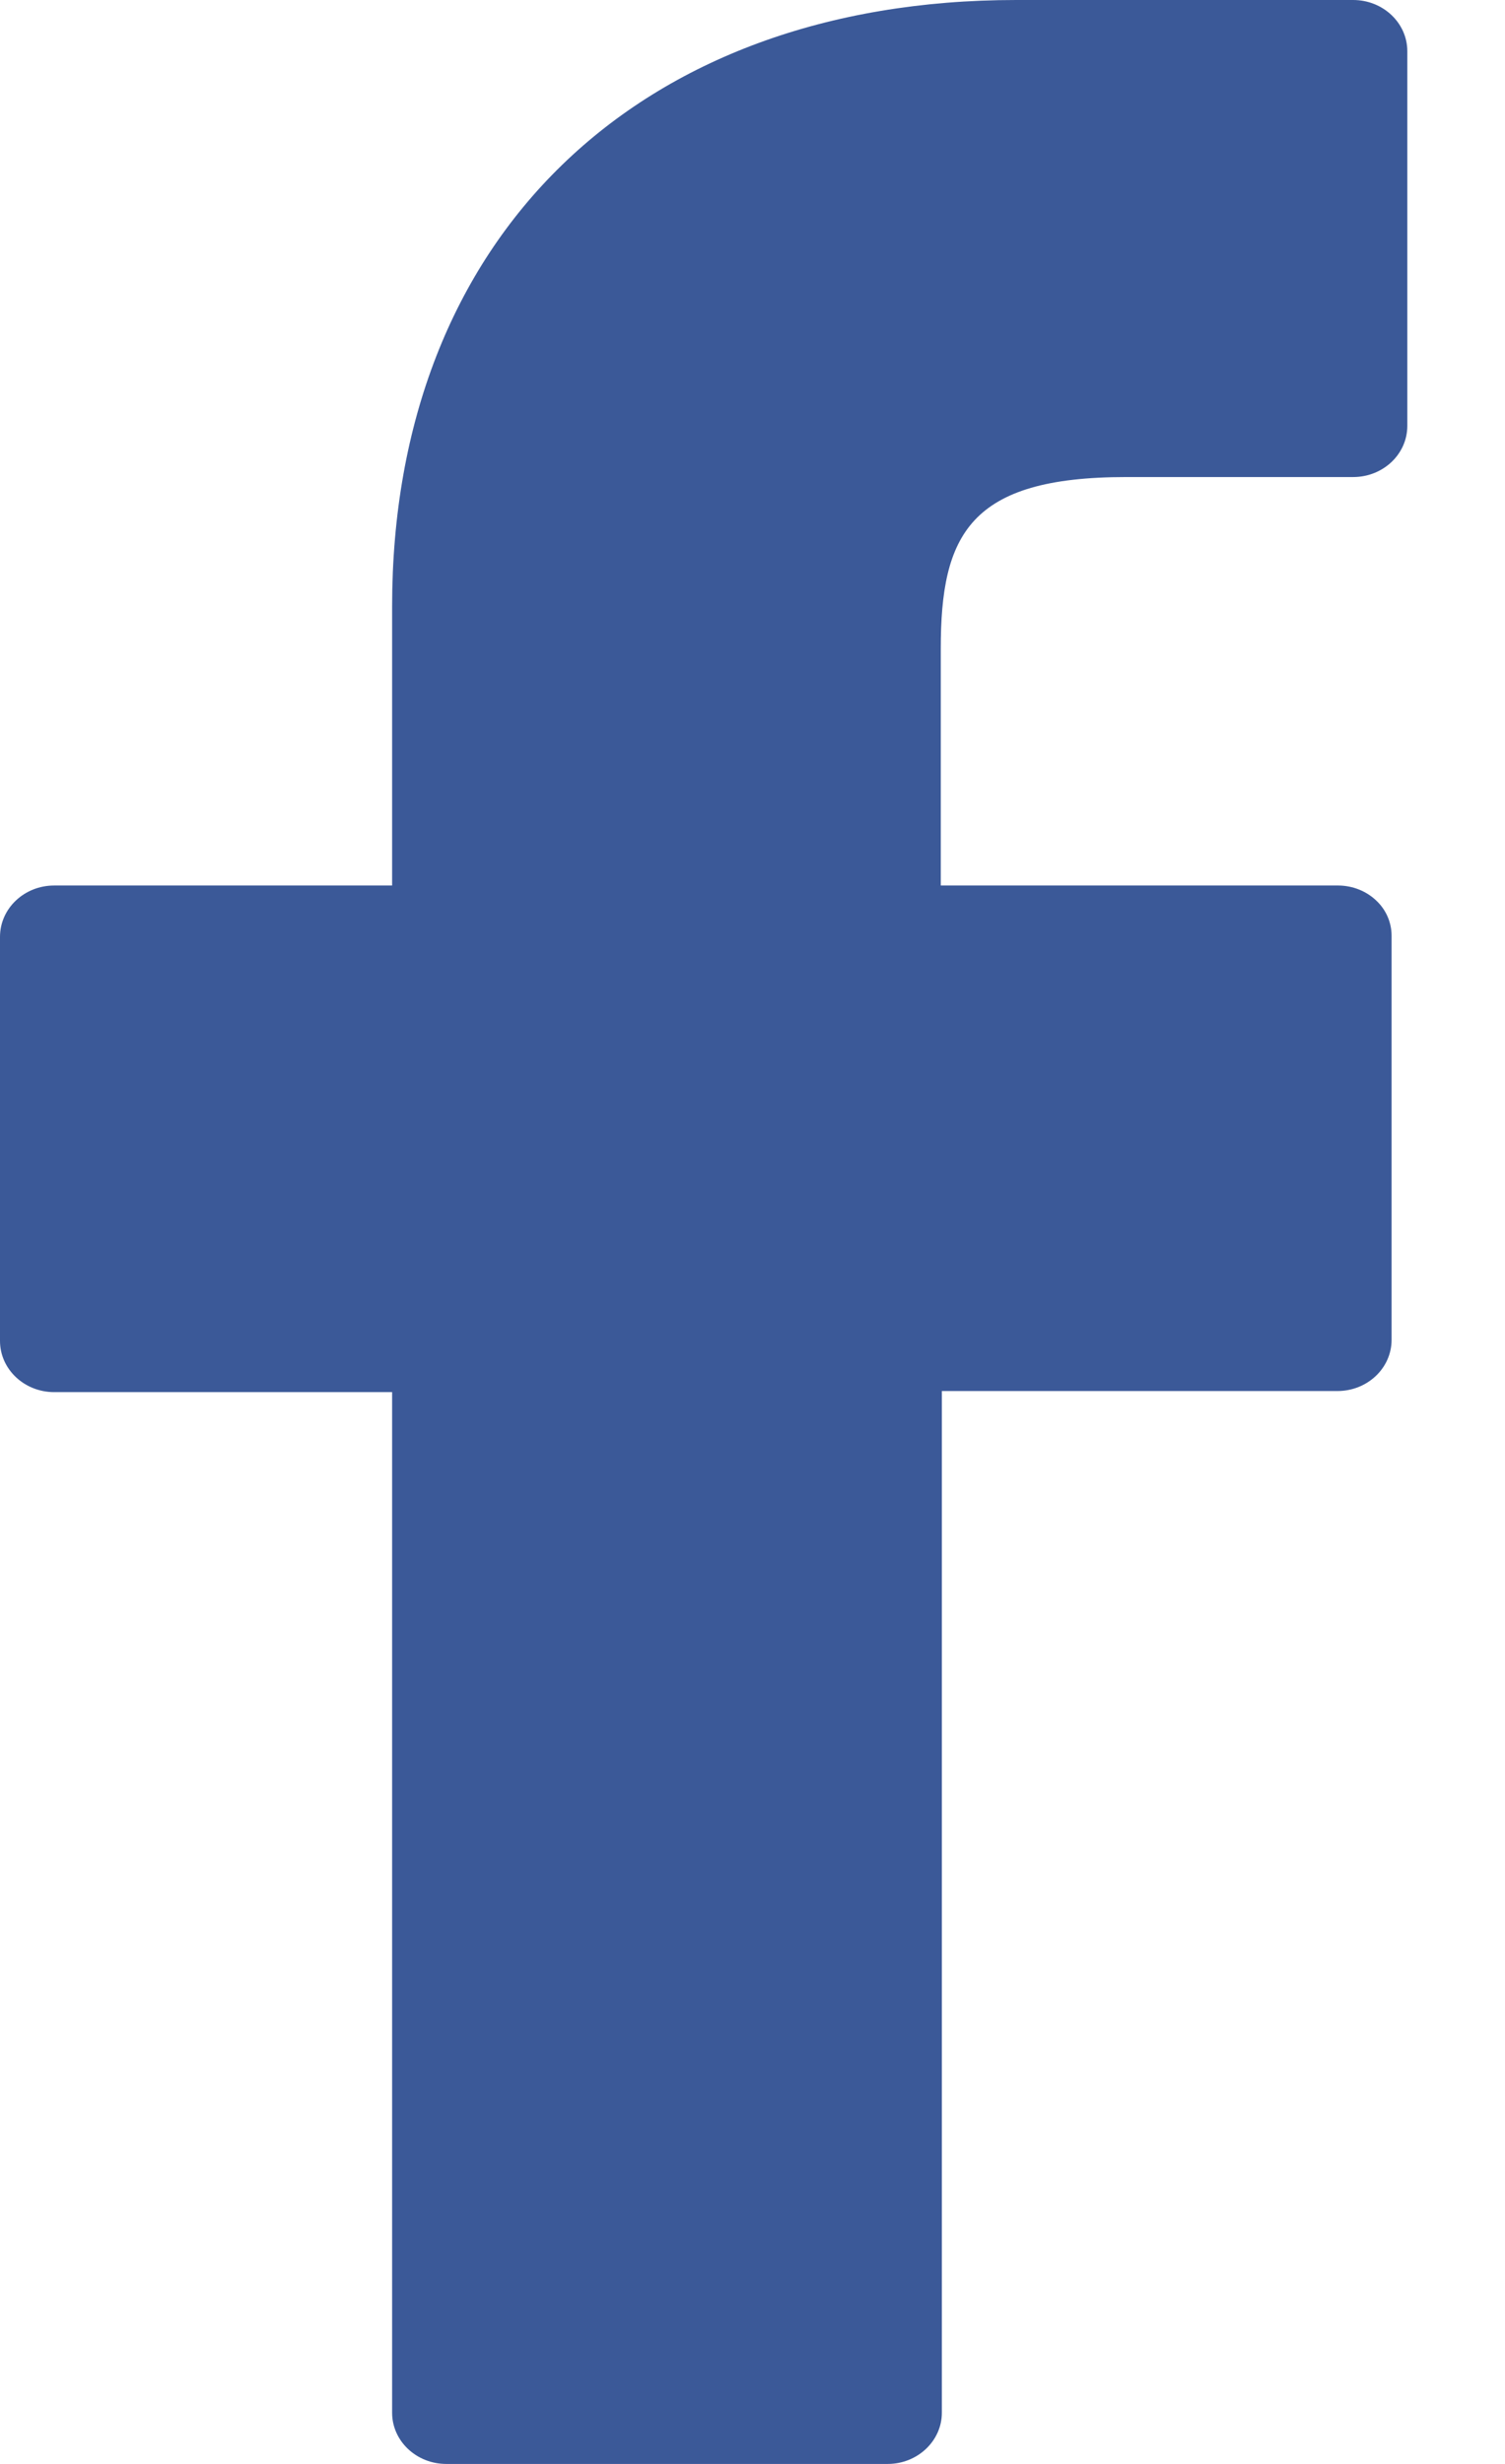 <svg width="11" height="18" viewBox="0 0 11 18" fill="none" xmlns="http://www.w3.org/2000/svg">
<path id="Fb" fill-rule="evenodd" clip-rule="evenodd" d="M9.89 0H7.427C4.658 0 2.866 1.737 2.866 4.429V6.469H0.396C0.177 6.469 0 6.637 0 6.844V9.796C0 10.002 0.177 10.17 0.396 10.17H2.866V17.626C2.866 17.832 3.043 18 3.262 18H6.488C6.706 18 6.884 17.832 6.884 17.626V10.162H9.775C9.994 10.162 10.171 9.995 10.171 9.788V6.836C10.171 6.739 10.131 6.646 10.058 6.578C9.985 6.509 9.886 6.47 9.783 6.469H6.876V4.74C6.876 3.907 7.085 3.485 8.231 3.485H9.89C10.109 3.485 10.286 3.318 10.286 3.111V0.374C10.286 0.168 10.109 0 9.89 0Z" fill="#3b5998"/>
</svg>

